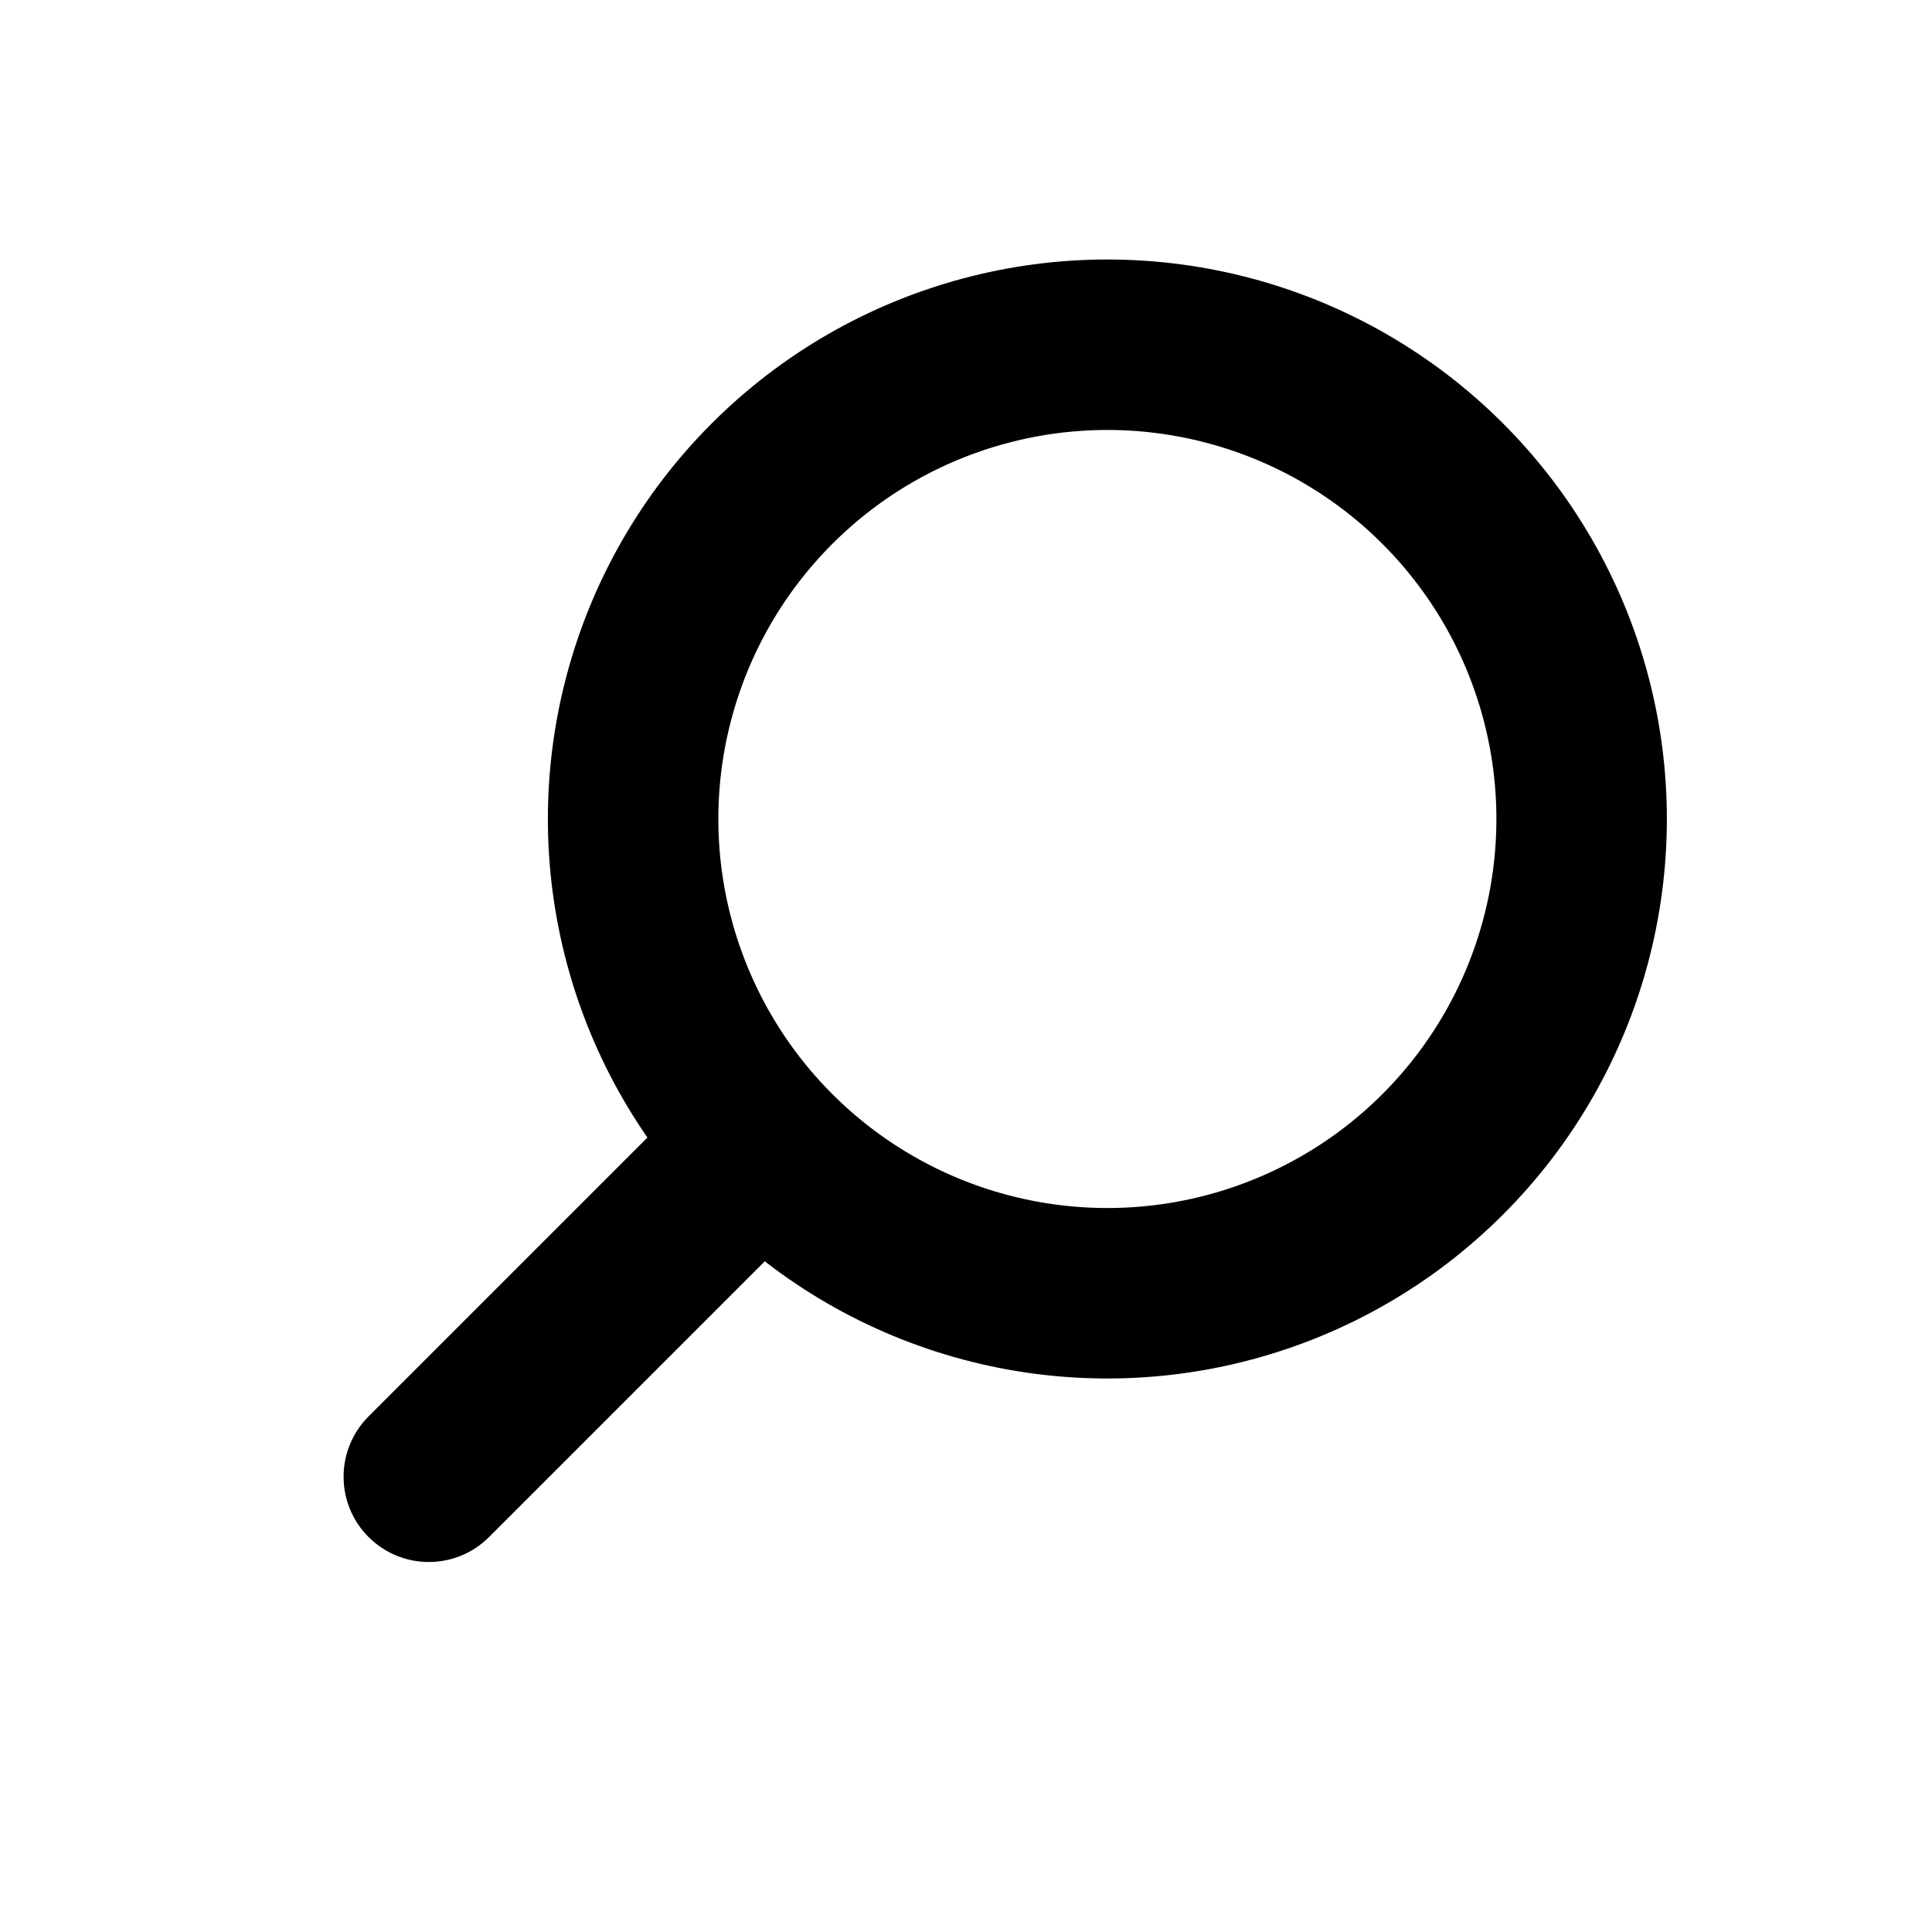 <svg width="34" height="34" viewBox="0 0 34 34" fill="none" xmlns="http://www.w3.org/2000/svg">
<circle cx="19.488" cy="14.413" r="8.346" transform="rotate(45 19.488 14.413)" stroke="black" stroke-width="3"/>
<path d="M6.486 24.927C5.9 25.513 5.9 26.463 6.486 27.049C7.072 27.635 8.021 27.635 8.607 27.049L6.486 24.927ZM8.607 27.049L15.096 20.56L12.974 18.439L6.486 24.927L8.607 27.049Z" fill="black"/>
</svg>
